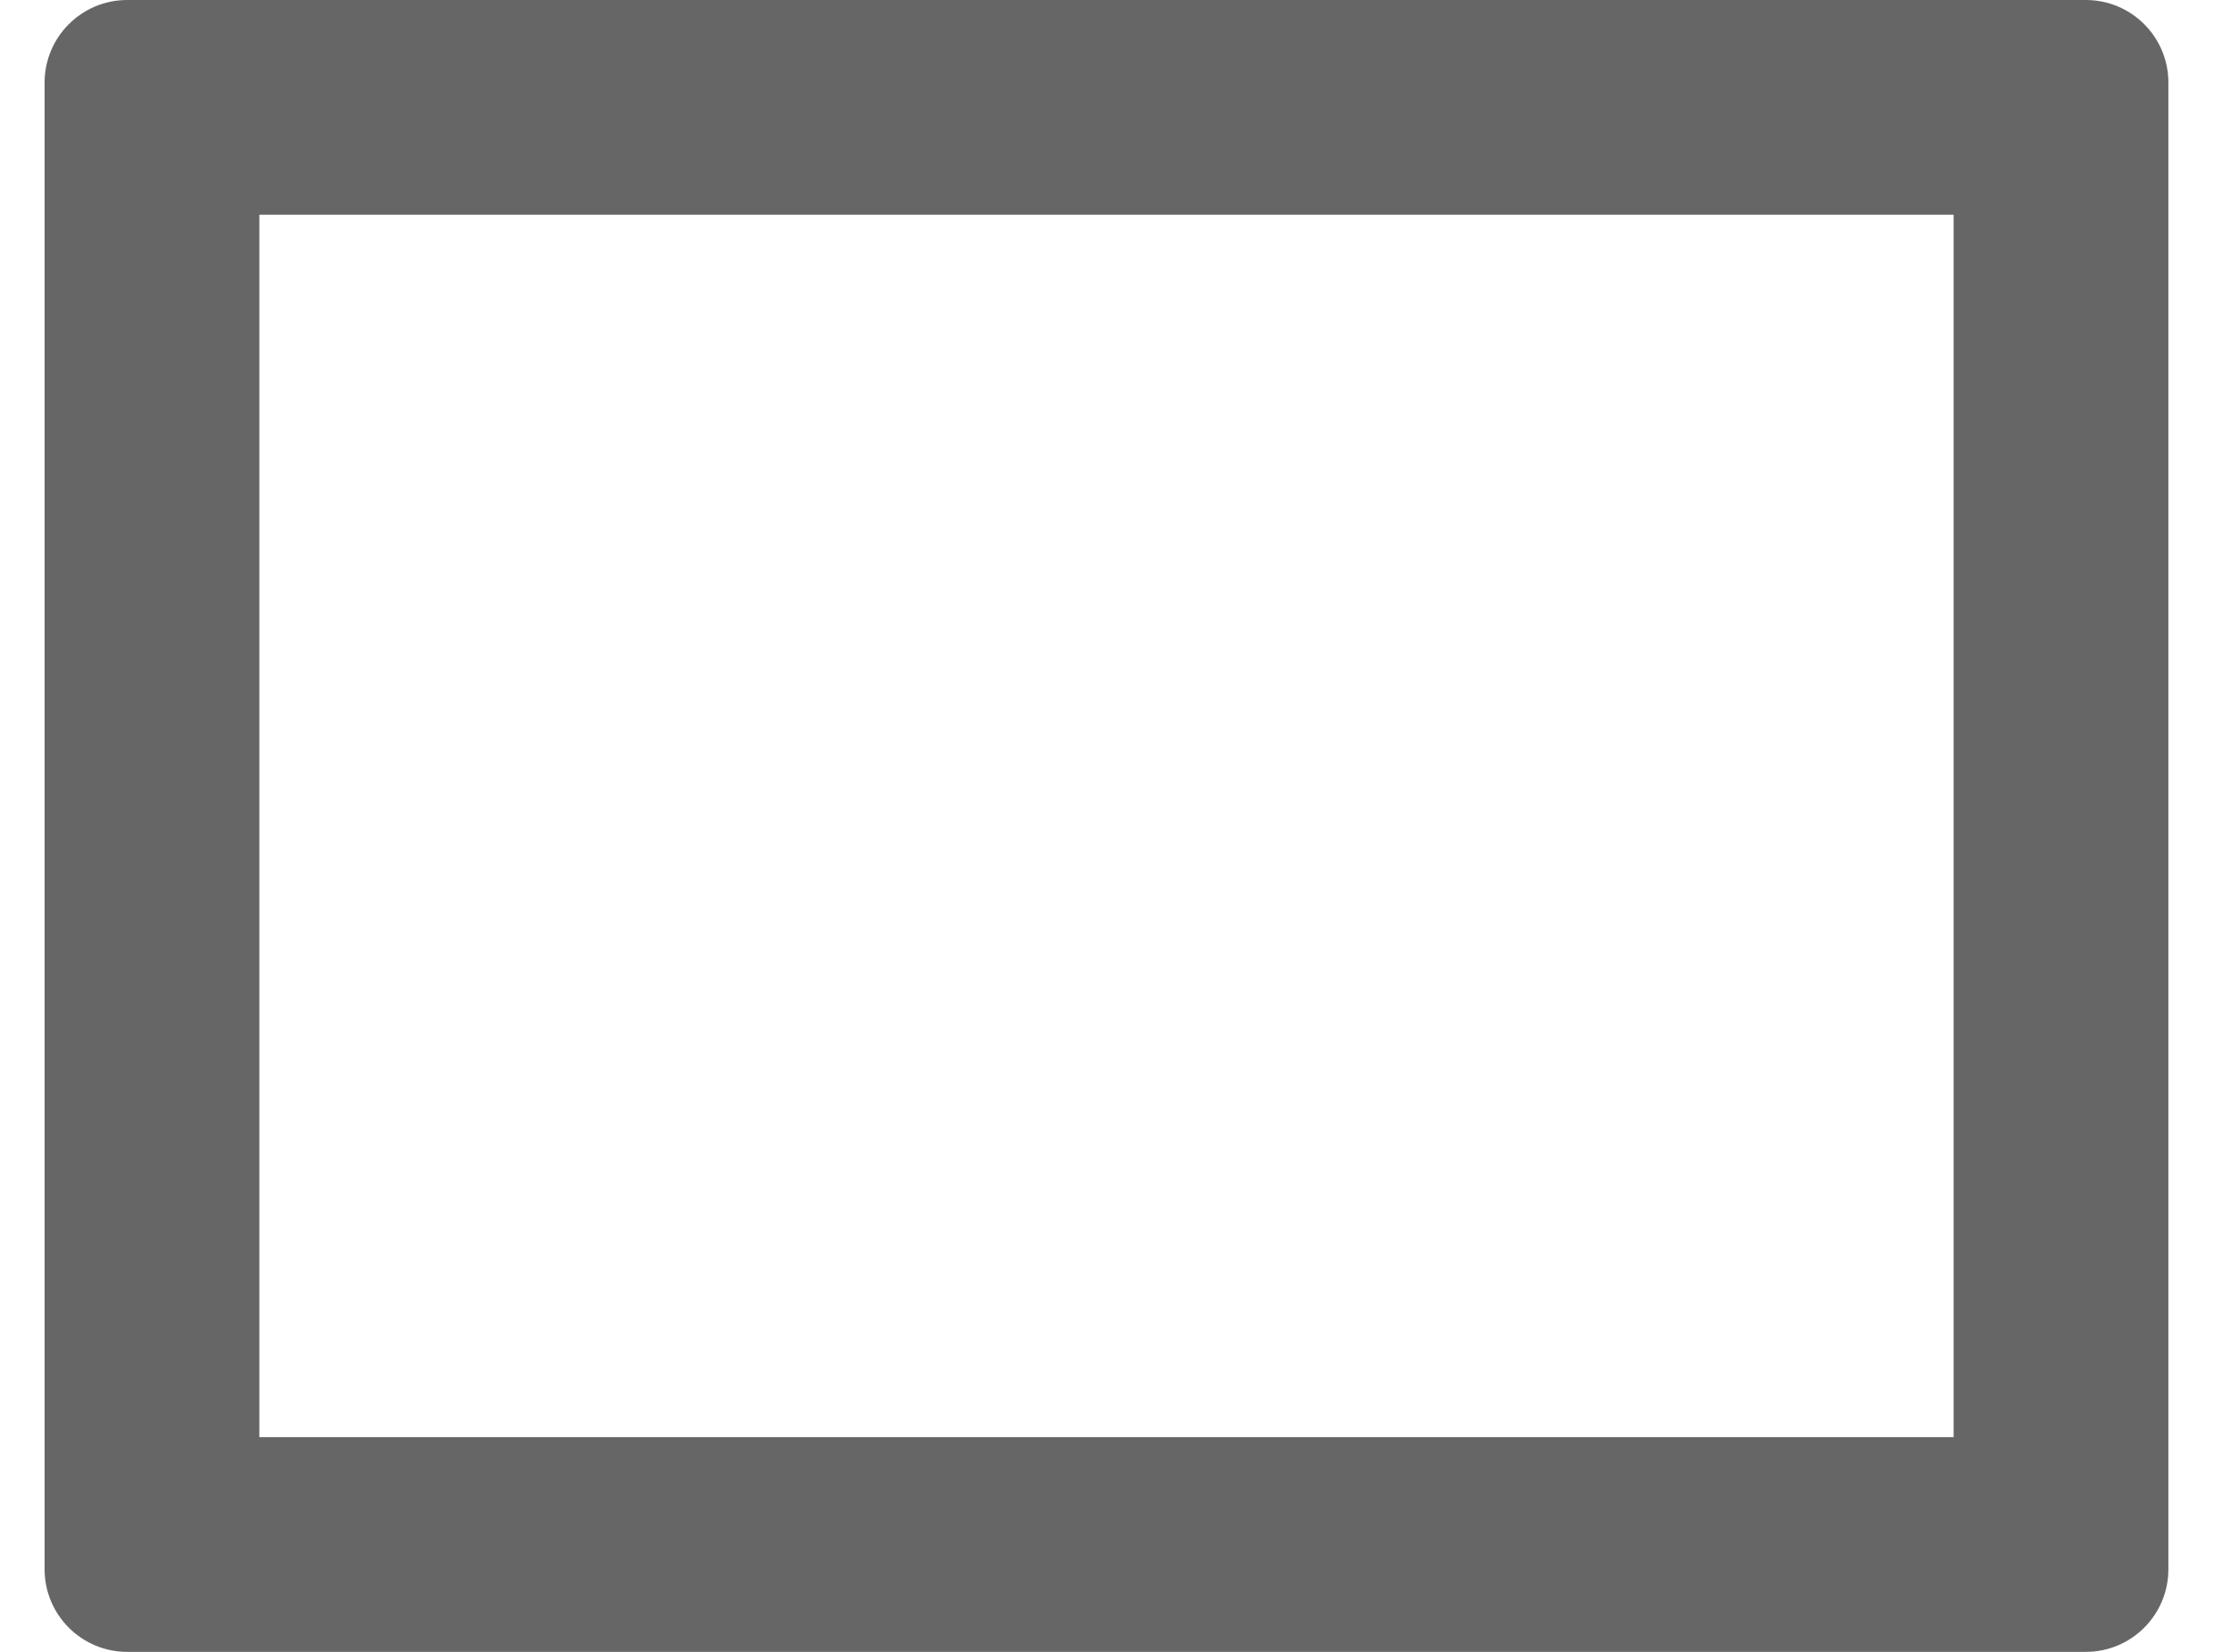 <svg width="100%" height="100%" viewBox="0 0 27 20" fill="none" xmlns="http://www.w3.org/2000/svg">
<path fill-rule="evenodd" clip-rule="evenodd" d="M3.14 2.6V17.4H23.654V2.6H3.14ZM1.54 0C0.988 0 0.54 0.448 0.54 1V19C0.54 19.552 0.988 20 1.54 20H25.254C25.807 20 26.254 19.552 26.254 19V1C26.254 0.448 25.807 0 25.254 0H1.54Z" fill="#666666"/>
<path fill-rule="evenodd" clip-rule="evenodd" d="M8.939 7.168C9.399 7.72 9.324 8.539 8.772 8.999L7.571 10L8.772 11.002C9.324 11.461 9.399 12.281 8.939 12.832C8.479 13.384 7.66 13.459 7.108 12.999L4.8 11.076C4.128 10.516 4.128 9.484 4.8 8.925L7.108 7.002C7.66 6.542 8.479 6.616 8.939 7.168Z" />
<path fill-rule="evenodd" clip-rule="evenodd" d="M17.941 7.168C17.481 7.72 17.556 8.539 18.108 8.999L19.309 10L18.108 11.002C17.556 11.461 17.481 12.281 17.941 12.832C18.401 13.384 19.22 13.459 19.772 12.999L22.08 11.076C22.751 10.516 22.751 9.484 22.08 8.925L19.772 7.002C19.22 6.542 18.401 6.616 17.941 7.168Z" />
</svg>
